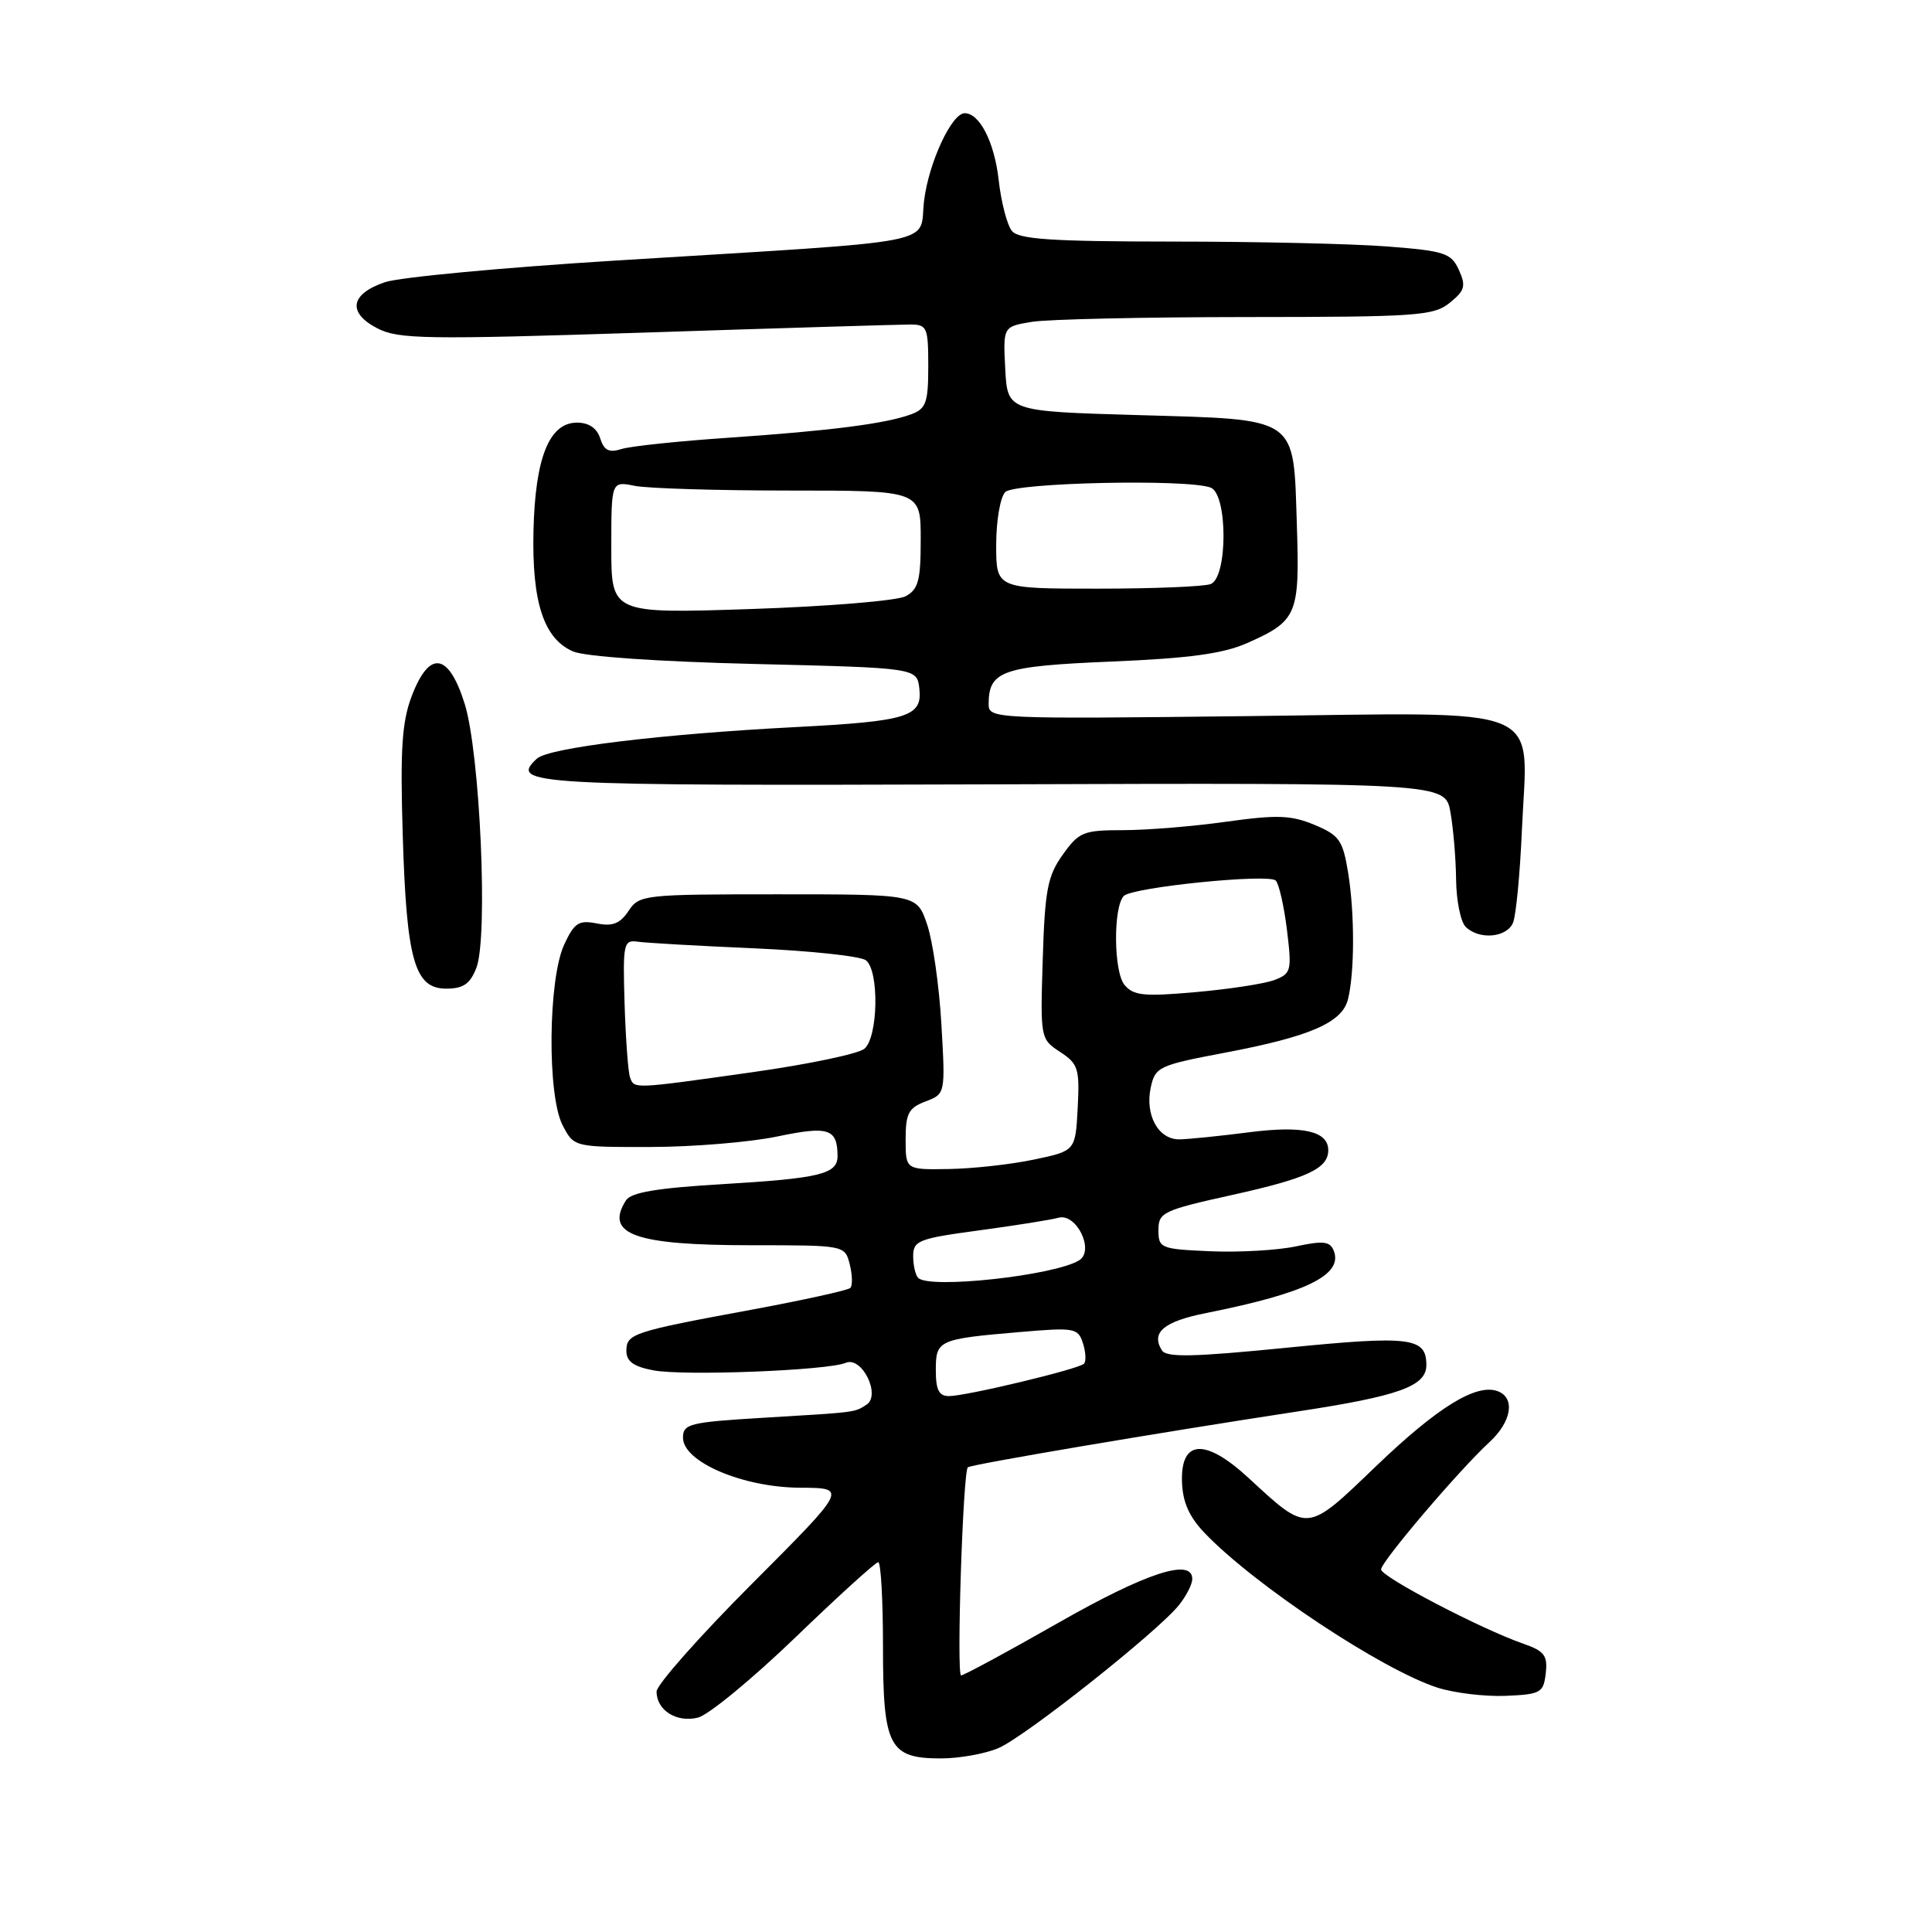<?xml version="1.0" encoding="UTF-8" standalone="no"?>
<!DOCTYPE svg PUBLIC "-//W3C//DTD SVG 1.1//EN" "http://www.w3.org/Graphics/SVG/1.1/DTD/svg11.dtd" >
<svg xmlns="http://www.w3.org/2000/svg" xmlns:xlink="http://www.w3.org/1999/xlink" version="1.1" viewBox="0 0 256 256">
 <g >
 <path fill="currentColor"
d=" M 132.28 231.64 C 135.78 230.17 153.42 216.19 156.23 212.67 C 157.18 211.48 157.97 209.94 157.98 209.25 C 158.03 206.39 151.92 208.37 140.29 215.00 C 133.54 218.85 127.71 222.00 127.35 222.00 C 126.72 222.00 127.59 195.08 128.24 194.43 C 128.62 194.05 153.43 189.85 171.72 187.06 C 185.38 184.99 189.00 183.69 189.00 180.88 C 189.00 177.21 186.90 176.95 170.51 178.58 C 158.04 179.82 154.55 179.89 153.95 178.92 C 152.48 176.55 154.21 175.10 159.84 173.98 C 173.03 171.35 177.96 168.95 176.74 165.76 C 176.25 164.48 175.38 164.37 171.72 165.15 C 169.29 165.67 164.19 165.96 160.40 165.80 C 153.79 165.51 153.50 165.40 153.50 163.00 C 153.50 160.65 154.09 160.37 163.30 158.33 C 173.23 156.13 176.00 154.84 176.00 152.41 C 176.00 149.87 172.63 149.11 165.45 150.04 C 161.63 150.53 157.50 150.95 156.29 150.97 C 153.48 151.01 151.68 147.73 152.49 144.05 C 153.08 141.37 153.58 141.14 162.30 139.49 C 173.57 137.36 177.83 135.51 178.61 132.43 C 179.50 128.87 179.51 121.06 178.64 115.67 C 177.93 111.33 177.48 110.68 174.18 109.30 C 171.09 108.01 169.24 107.94 162.50 108.88 C 158.10 109.50 151.94 110.00 148.82 110.00 C 143.55 110.00 142.97 110.24 140.82 113.25 C 138.81 116.06 138.45 117.93 138.17 127.08 C 137.84 137.56 137.86 137.68 140.46 139.38 C 142.87 140.96 143.07 141.60 142.80 146.80 C 142.50 152.50 142.50 152.50 137.00 153.65 C 133.97 154.29 128.91 154.85 125.75 154.90 C 120.00 155.00 120.00 155.00 120.00 150.98 C 120.00 147.55 120.39 146.80 122.63 145.95 C 125.27 144.95 125.27 144.95 124.74 135.72 C 124.45 130.65 123.60 124.70 122.85 122.50 C 121.49 118.50 121.49 118.50 103.11 118.50 C 85.28 118.50 84.70 118.56 83.28 120.71 C 82.16 122.39 81.16 122.78 79.07 122.36 C 76.69 121.89 76.10 122.27 74.76 125.16 C 72.63 129.75 72.49 145.11 74.54 149.08 C 76.05 152.00 76.05 152.00 86.28 151.98 C 91.90 151.97 99.42 151.34 103.00 150.59 C 109.77 149.17 110.95 149.55 110.98 153.14 C 111.01 155.57 108.73 156.13 95.68 156.91 C 87.06 157.42 83.61 158.00 82.94 159.06 C 80.09 163.56 84.11 165.00 99.53 165.00 C 111.96 165.00 111.96 165.00 112.60 167.55 C 112.95 168.95 112.98 170.35 112.67 170.66 C 112.36 170.97 106.45 172.27 99.55 173.55 C 83.80 176.46 83.00 176.72 83.00 179.02 C 83.00 180.40 83.98 181.09 86.59 181.58 C 90.64 182.34 109.67 181.60 112.07 180.58 C 114.22 179.68 116.77 184.89 114.80 186.14 C 113.18 187.17 113.61 187.12 101.00 187.87 C 91.38 188.45 90.50 188.67 90.50 190.50 C 90.50 193.71 98.44 197.10 106.04 197.13 C 112.31 197.16 112.31 197.16 99.65 209.85 C 92.69 216.82 87.00 223.25 87.00 224.14 C 87.00 226.63 89.67 228.30 92.49 227.59 C 93.88 227.24 99.68 222.47 105.38 216.98 C 111.07 211.49 116.02 207.00 116.37 207.00 C 116.72 207.00 117.00 212.03 117.00 218.17 C 117.00 231.45 117.80 233.00 124.69 233.00 C 127.09 233.00 130.51 232.39 132.28 231.64 Z  M 204.82 221.72 C 205.09 219.36 204.64 218.77 201.82 217.79 C 196.24 215.85 183.00 208.93 183.00 207.96 C 183.00 206.94 193.32 194.81 197.37 191.08 C 200.29 188.38 200.81 185.25 198.48 184.35 C 195.65 183.27 190.52 186.42 182.32 194.29 C 173.05 203.19 173.38 203.16 165.41 195.81 C 159.71 190.56 156.45 190.74 156.62 196.31 C 156.70 199.04 157.56 200.97 159.62 203.13 C 166.25 210.06 183.13 221.26 190.50 223.63 C 192.70 224.33 196.75 224.82 199.50 224.71 C 204.16 224.51 204.52 224.31 204.82 221.72 Z  M 63.12 128.25 C 64.70 124.21 63.61 99.76 61.57 93.25 C 59.44 86.46 56.89 86.10 54.55 92.25 C 53.26 95.66 53.02 99.27 53.36 110.50 C 53.86 127.23 54.92 131.00 59.12 131.00 C 61.39 131.00 62.29 130.38 63.12 128.25 Z  M 200.49 122.25 C 200.88 121.29 201.41 115.78 201.66 110.00 C 202.39 93.05 205.71 94.43 165.22 94.89 C 131.82 95.28 131.00 95.24 131.00 93.33 C 131.00 88.88 132.77 88.27 147.26 87.66 C 157.60 87.23 162.07 86.62 165.26 85.21 C 171.90 82.26 172.23 81.47 171.84 69.57 C 171.37 55.02 172.24 55.63 150.72 55.00 C 133.50 54.50 133.50 54.50 133.20 48.89 C 132.91 43.28 132.91 43.28 136.70 42.65 C 138.79 42.30 151.59 42.02 165.14 42.01 C 187.77 42.00 189.97 41.85 192.10 40.12 C 194.11 38.50 194.27 37.89 193.31 35.77 C 192.29 33.53 191.43 33.25 183.84 32.66 C 179.25 32.30 166.44 32.01 155.37 32.01 C 139.39 32.00 135.01 31.71 134.09 30.61 C 133.45 29.84 132.66 26.80 132.33 23.86 C 131.77 18.85 129.81 15.00 127.83 15.00 C 126.11 15.00 123.08 21.50 122.45 26.56 C 121.69 32.60 125.97 31.77 81.50 34.53 C 66.65 35.45 52.93 36.74 51.01 37.39 C 46.41 38.95 46.00 41.43 49.99 43.50 C 52.80 44.95 56.35 45.01 85.67 44.06 C 103.58 43.47 119.30 43.00 120.61 43.00 C 122.84 43.00 123.00 43.37 123.00 48.52 C 123.00 53.34 122.71 54.16 120.75 54.89 C 117.40 56.14 110.03 57.08 96.56 58.00 C 89.93 58.45 83.53 59.12 82.35 59.50 C 80.70 60.02 80.04 59.69 79.53 58.09 C 79.10 56.73 78.02 56.00 76.46 56.00 C 72.78 56.00 70.92 60.63 70.69 70.31 C 70.47 79.79 72.04 84.61 75.91 86.31 C 77.45 87.00 87.20 87.67 100.00 87.98 C 121.50 88.50 121.50 88.50 121.82 91.25 C 122.24 94.96 120.29 95.57 105.46 96.34 C 87.56 97.27 72.68 99.08 71.13 100.53 C 67.45 103.97 70.12 104.13 131.35 103.93 C 191.50 103.73 191.50 103.73 192.19 107.62 C 192.57 109.75 192.91 113.77 192.94 116.55 C 192.97 119.33 193.54 122.14 194.20 122.80 C 195.98 124.58 199.68 124.25 200.49 122.25 Z  M 124.00 181.57 C 124.00 177.57 124.29 177.43 135.16 176.50 C 142.40 175.88 142.85 175.96 143.50 178.00 C 143.88 179.18 143.93 180.40 143.63 180.70 C 142.92 181.42 128.05 184.98 125.75 184.99 C 124.42 185.00 124.00 184.17 124.00 181.57 Z  M 121.67 169.33 C 121.30 168.97 121.00 167.66 121.00 166.44 C 121.00 164.39 121.72 164.11 129.75 163.03 C 134.56 162.38 139.28 161.63 140.24 161.36 C 142.63 160.69 145.08 165.72 142.99 167.00 C 139.73 169.02 123.16 170.83 121.67 169.33 Z  M 83.48 142.75 C 83.23 142.06 82.91 137.68 82.76 133.00 C 82.52 125.00 82.62 124.52 84.50 124.78 C 85.60 124.94 92.58 125.34 100.00 125.66 C 107.42 125.99 114.06 126.70 114.75 127.25 C 116.52 128.66 116.36 137.46 114.53 138.97 C 113.72 139.64 107.09 141.03 99.78 142.06 C 83.76 144.32 84.05 144.31 83.48 142.75 Z  M 149.00 130.50 C 147.56 128.76 147.49 120.19 148.91 118.72 C 150.03 117.56 168.13 115.73 169.04 116.68 C 169.48 117.13 170.14 120.08 170.53 123.23 C 171.19 128.64 171.09 129.01 168.86 129.86 C 167.56 130.35 162.88 131.07 158.44 131.46 C 151.56 132.07 150.19 131.93 149.00 130.50 Z  M 81.00 72.53 C 81.00 63.75 81.00 63.75 84.12 64.38 C 85.84 64.72 95.07 65.00 104.62 65.00 C 122.00 65.00 122.00 65.00 122.00 71.46 C 122.00 76.92 121.69 78.10 119.99 79.01 C 118.88 79.60 109.65 80.36 99.49 80.70 C 81.00 81.31 81.00 81.31 81.00 72.53 Z  M 132.00 72.20 C 132.00 69.01 132.54 65.86 133.20 65.20 C 134.46 63.94 157.37 63.44 160.42 64.61 C 162.69 65.48 162.69 76.52 160.42 77.39 C 159.55 77.73 152.80 78.00 145.42 78.00 C 132.00 78.00 132.00 78.00 132.00 72.20 Z "/>
</g>
</svg>